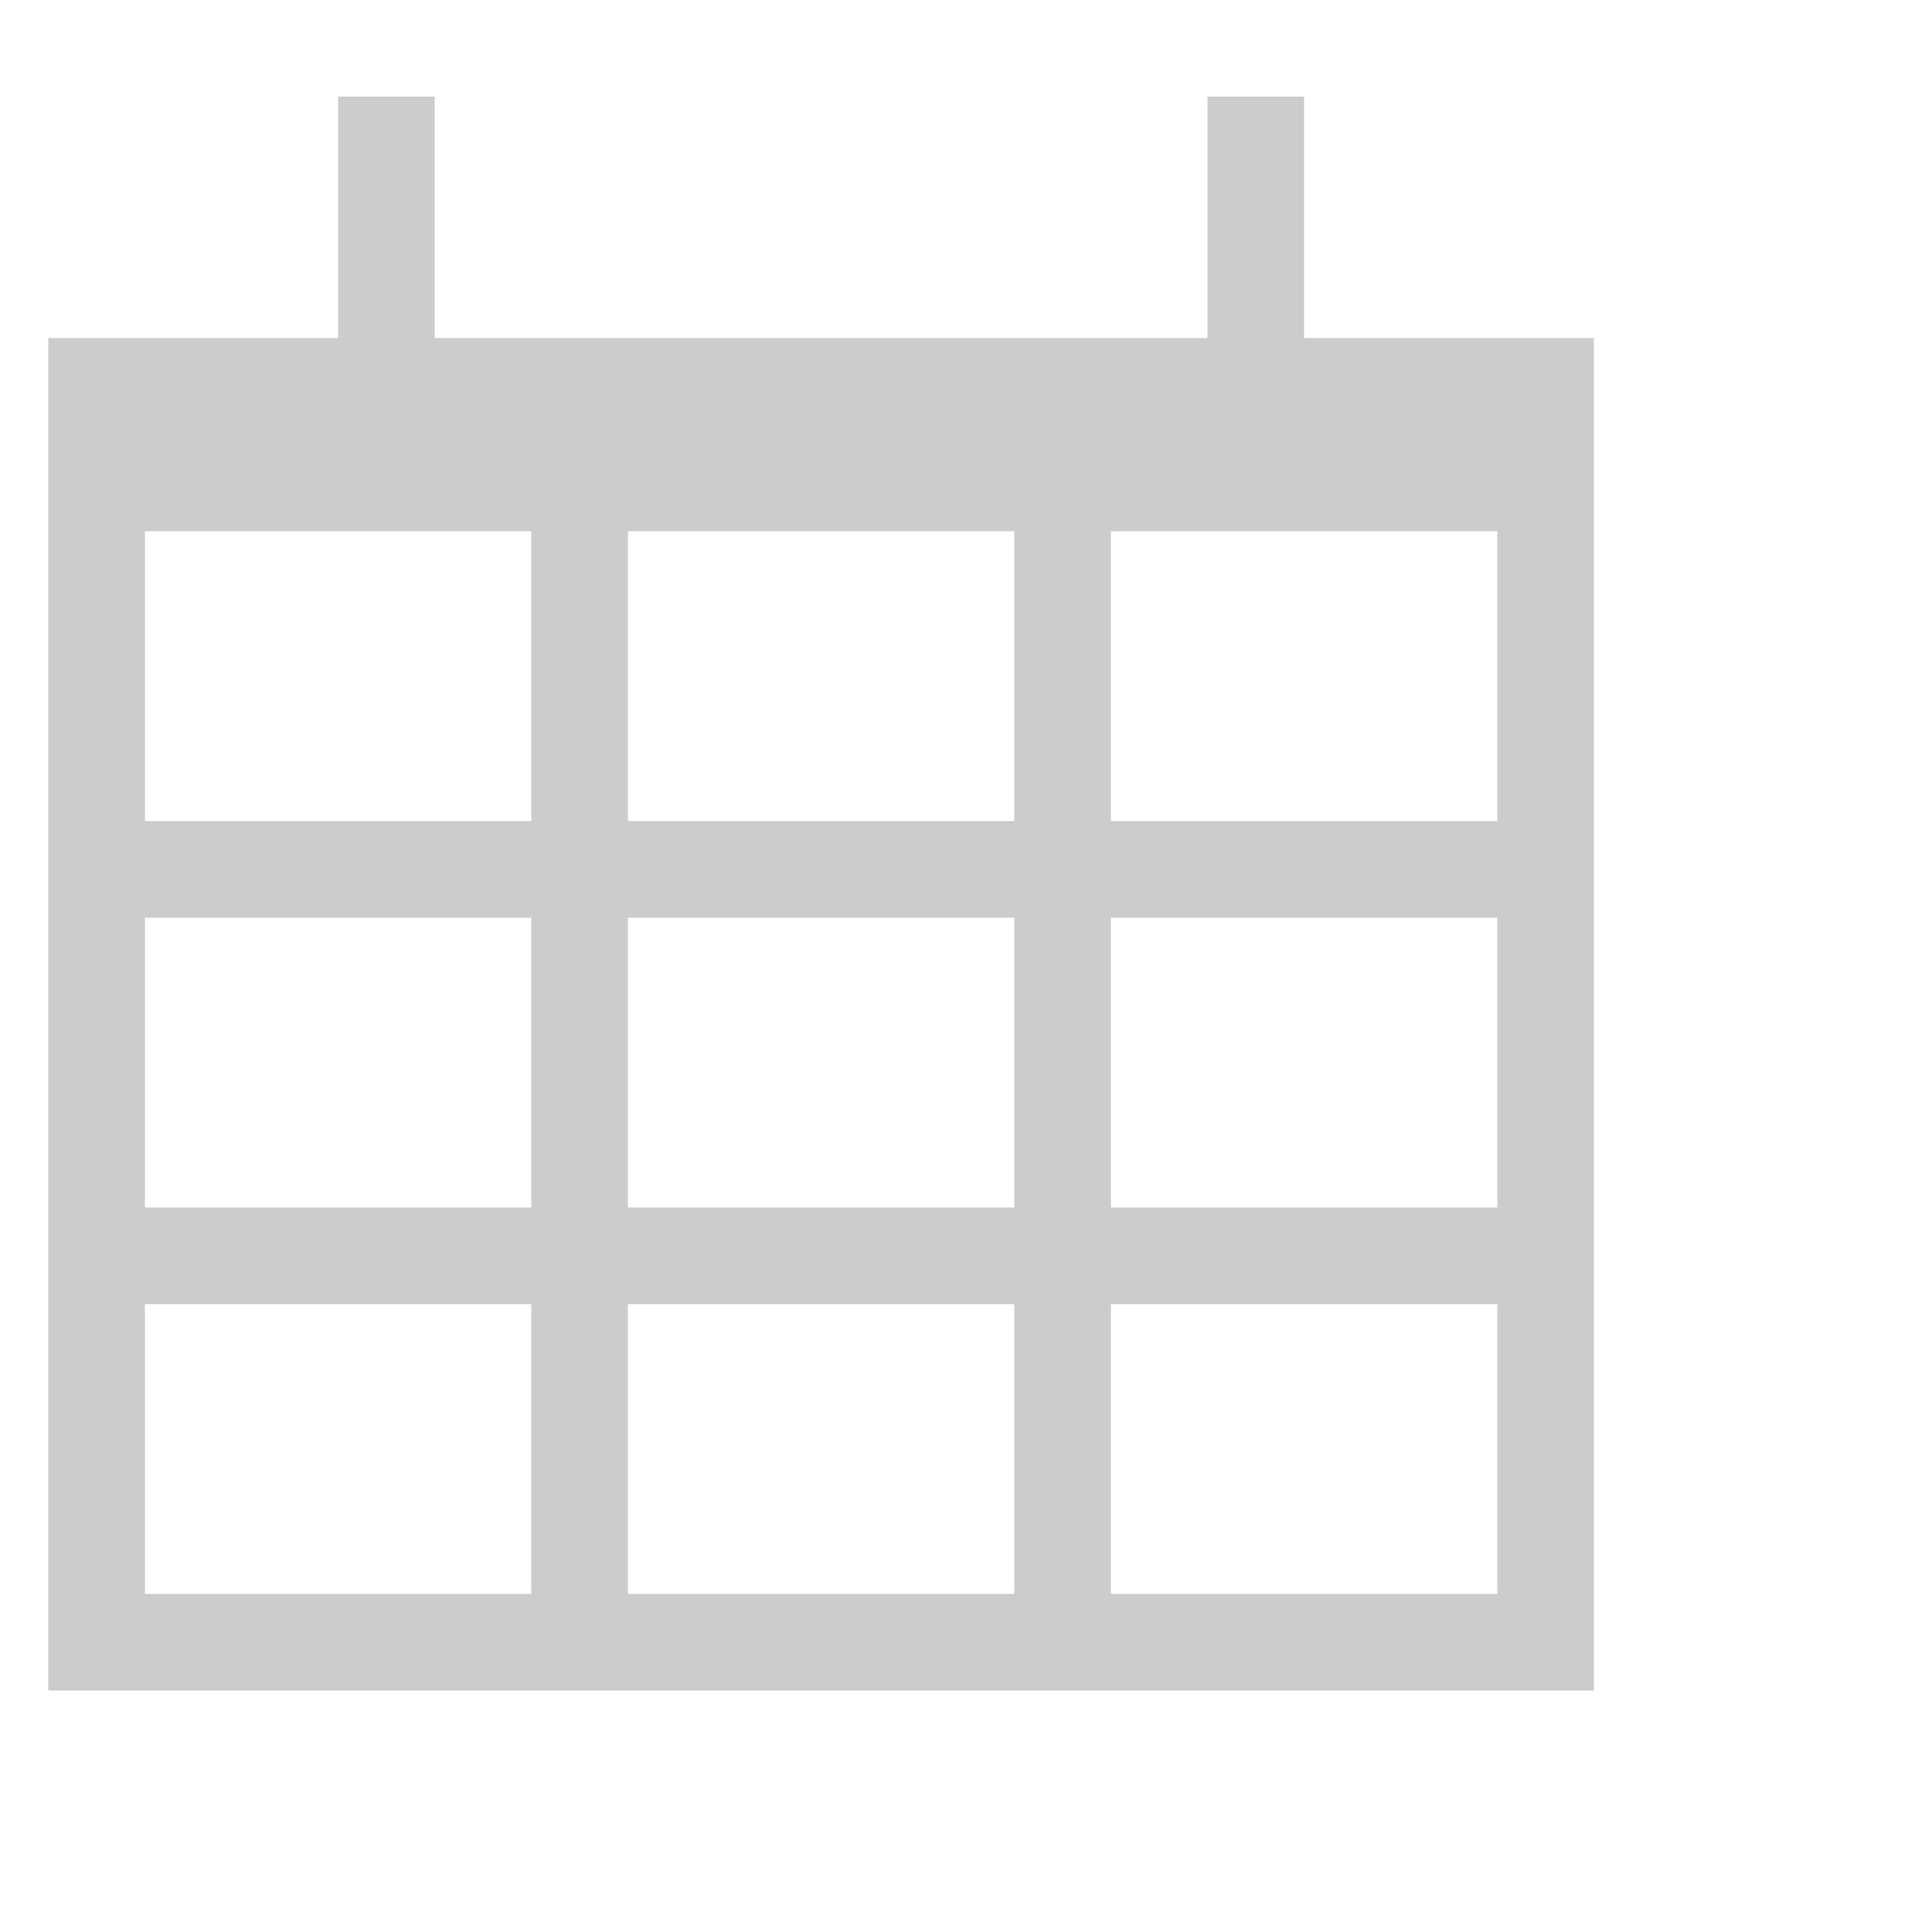<svg id="image2" xmlns="http://www.w3.org/2000/svg" viewBox="0 0 20 20" width="20" height="20">
    <path d="M1,4 h3 v-3 v3 h9 v-3 v3 h3 v1 h-15 h5 v12 v-12 h5 v12 v-12 h5 v4 h-15 h15 v4 h-15 h15 v4 h-15 z"
          stroke="#ccc"
          stroke-width="1"
          fill-opacity="0">
    </path>
</svg>